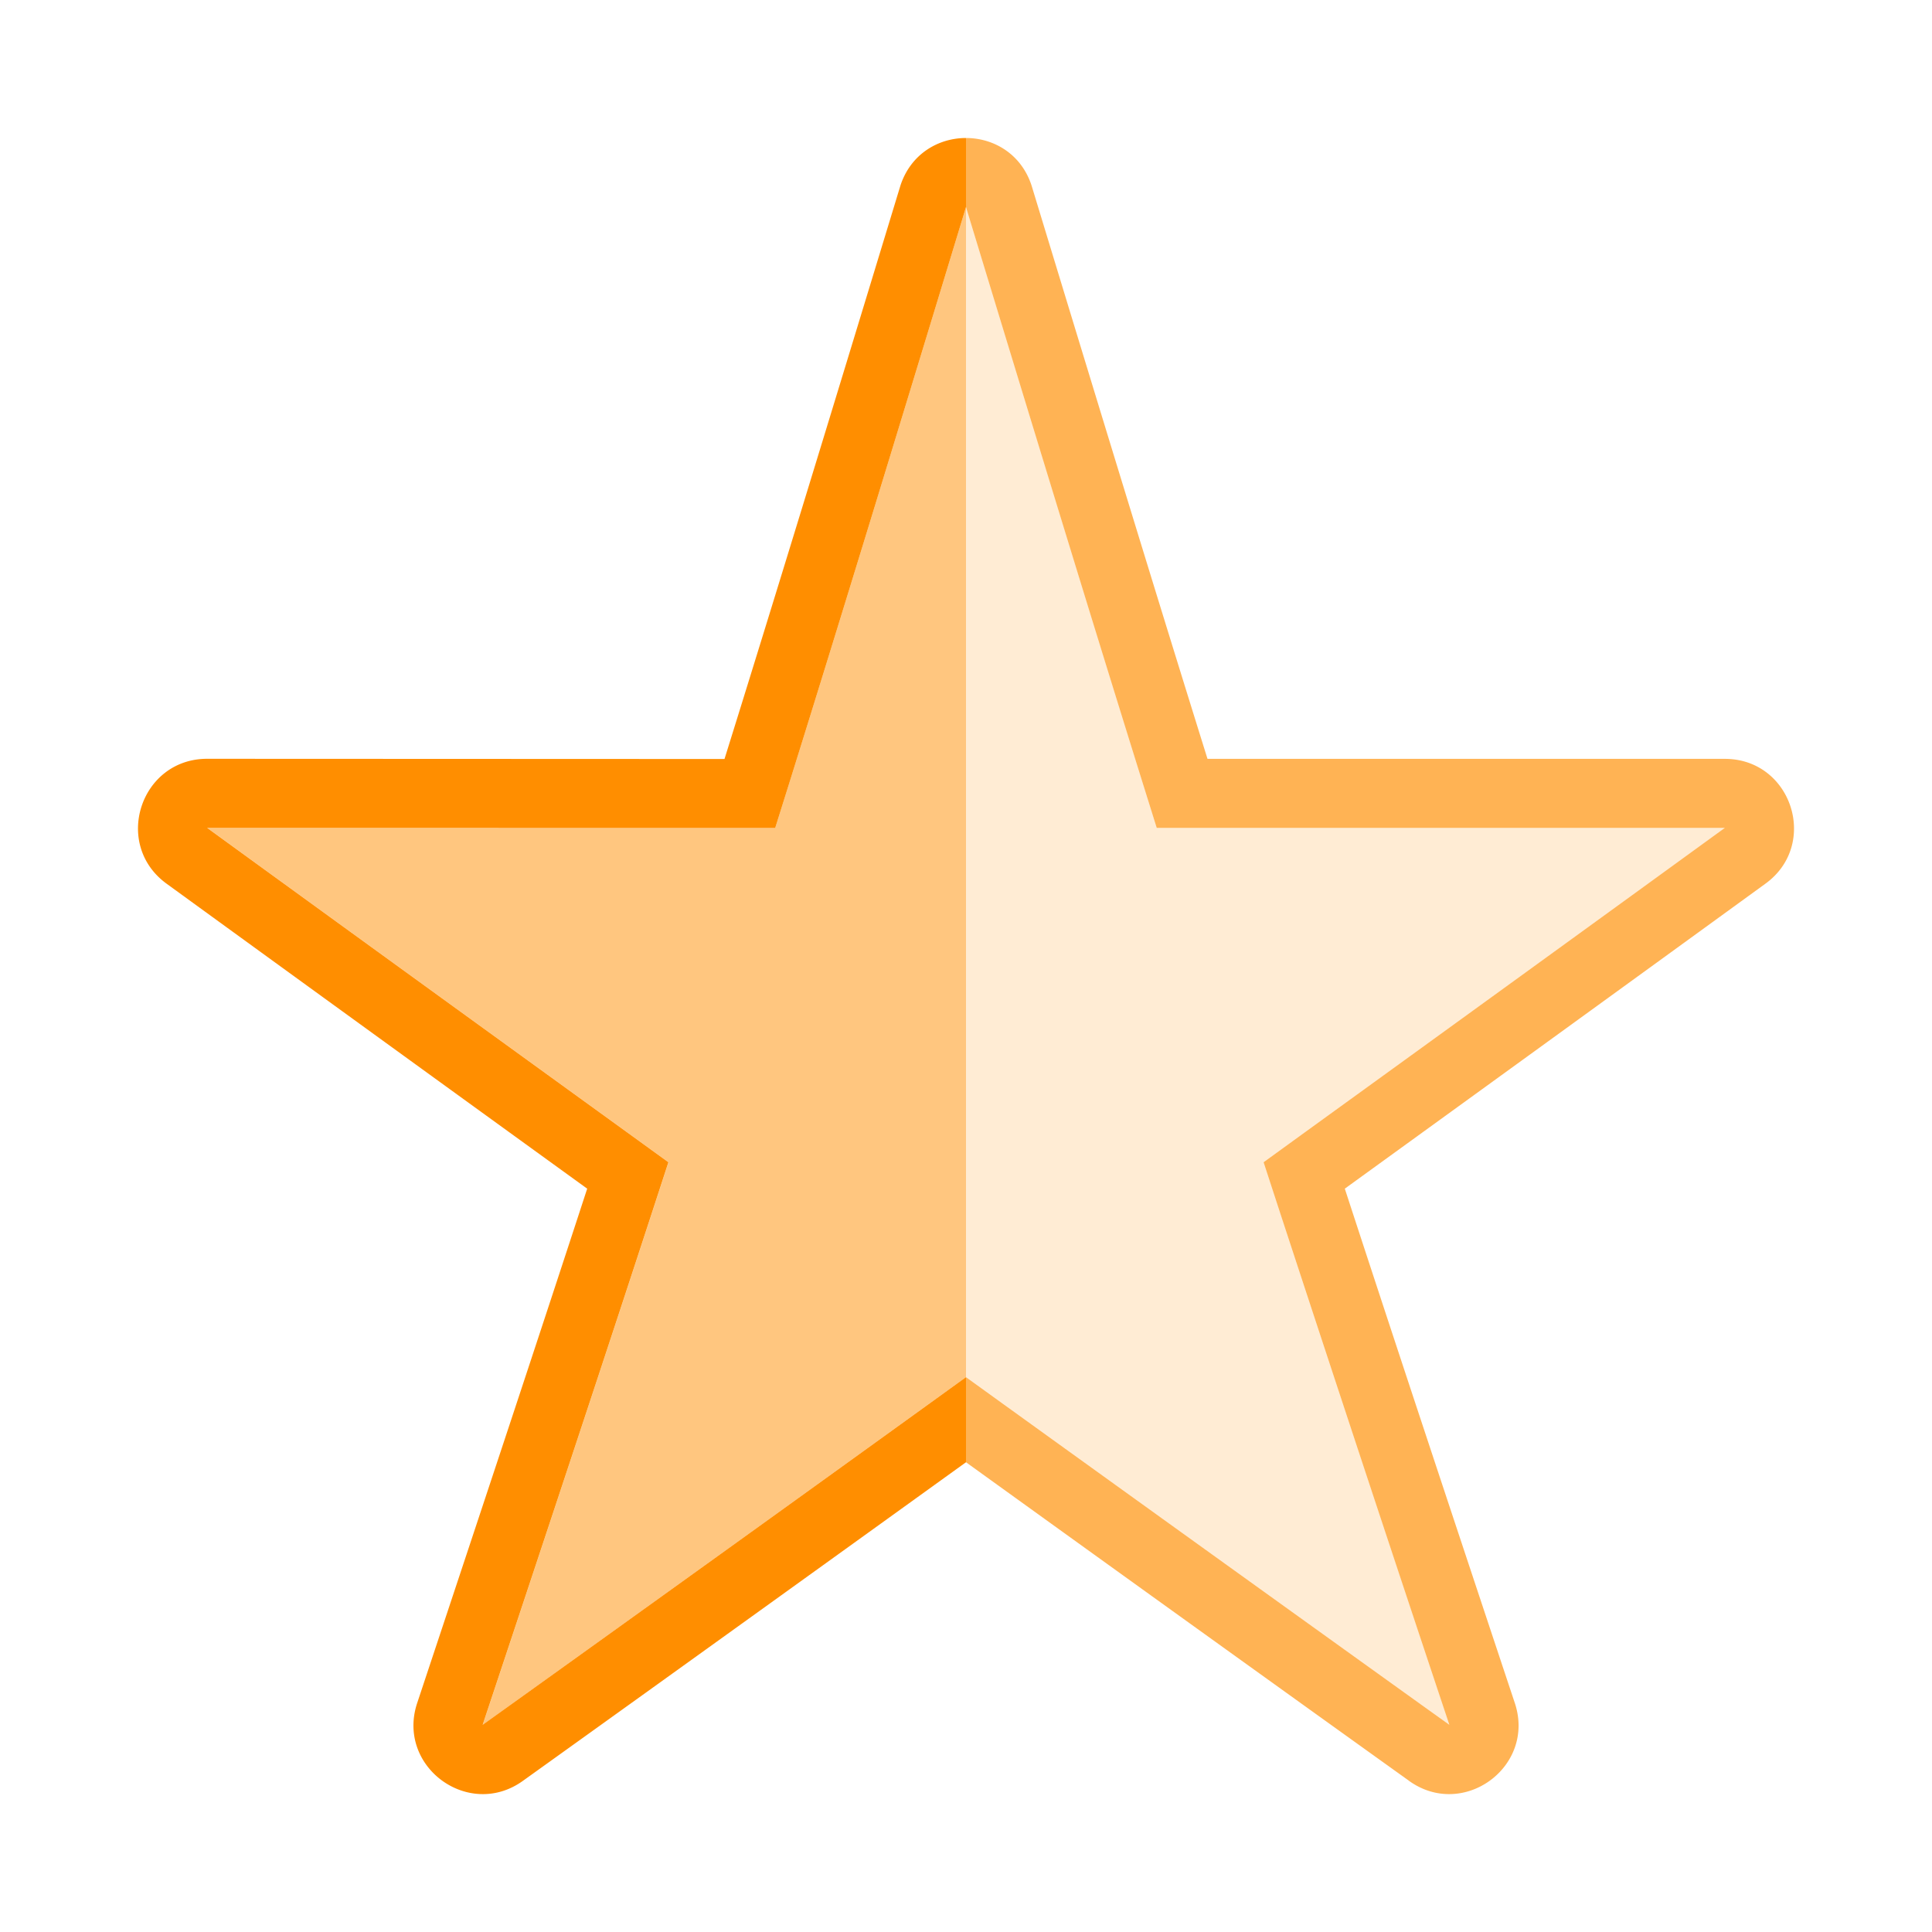 <svg xmlns="http://www.w3.org/2000/svg" width="28" height="28" fill="none"><path fill="#FF8E00" d="m14 3-.021.07c-1.05 3.452-1.82 5.973-2.524 8.226l-.22.702H3.003c2.16 1.57 4.208 3.053 6.094 4.418l.591.428-.226.693c-.672 2.057-1.446 4.394-2.466 7.46l.006-.004.444-.318a2152.706 2152.706 0 0 0 5.97-4.295l.584-.42V3Z" opacity=".5"/><path fill="#FF8E00" d="M13.049 2.691c.15-.46.55-.691.951-.691v1l-.021.07c-1.05 3.453-1.82 5.973-2.524 8.227l-.22.702-8.233-.001c2.16 1.57 4.208 3.053 6.094 4.418l.591.428-.226.693c-.672 2.058-1.446 4.394-2.466 7.46l.006-.004.444-.318a2152.706 2152.706 0 0 0 5.97-4.294l.585-.422v1.233c-3.97 2.862-6.417 4.614-6.417 4.614-.784.57-1.838-.197-1.539-1.118 1.02-3.069 1.795-5.405 2.466-7.461a3884 3884 0 0 1-6.096-4.42c-.784-.57-.38-1.81.588-1.81L10.5 11c.702-2.25 1.472-4.768 2.522-8.22l.027-.088Z"/><path fill="#FF8E00" d="M20.417 25.806S17.97 24.054 14 21.192v-1.233l.585.422a3422.77 3422.77 0 0 0 5.97 4.294l.45.322a1483.67 1483.67 0 0 1-2.466-7.46l-.226-.693.59-.428a3848.24 3848.24 0 0 0 6.095-4.418h-8.234l-.219-.701c-.703-2.254-1.474-4.774-2.524-8.226L14 3V2c.4 0 .801.23.951.691l.027.089c1.05 3.451 1.82 5.969 2.522 8.218h7.498c.969 0 1.372 1.24.588 1.809-2.161 1.57-4.209 3.054-6.096 4.42.671 2.056 1.445 4.392 2.466 7.461.3.921-.755 1.688-1.54 1.118Z" opacity=".67"/><path fill="#FF8E00" d="m14 19.959.585.421a3322.506 3322.506 0 0 0 5.97 4.295l.45.322c-1.02-3.066-1.794-5.403-2.466-7.46l-.226-.693.59-.428c1.887-1.365 3.935-2.849 6.095-4.418h-8.234l-.219-.702c-.703-2.253-1.474-4.774-2.524-8.225L14 3v16.958Z" opacity=".17"/></svg>